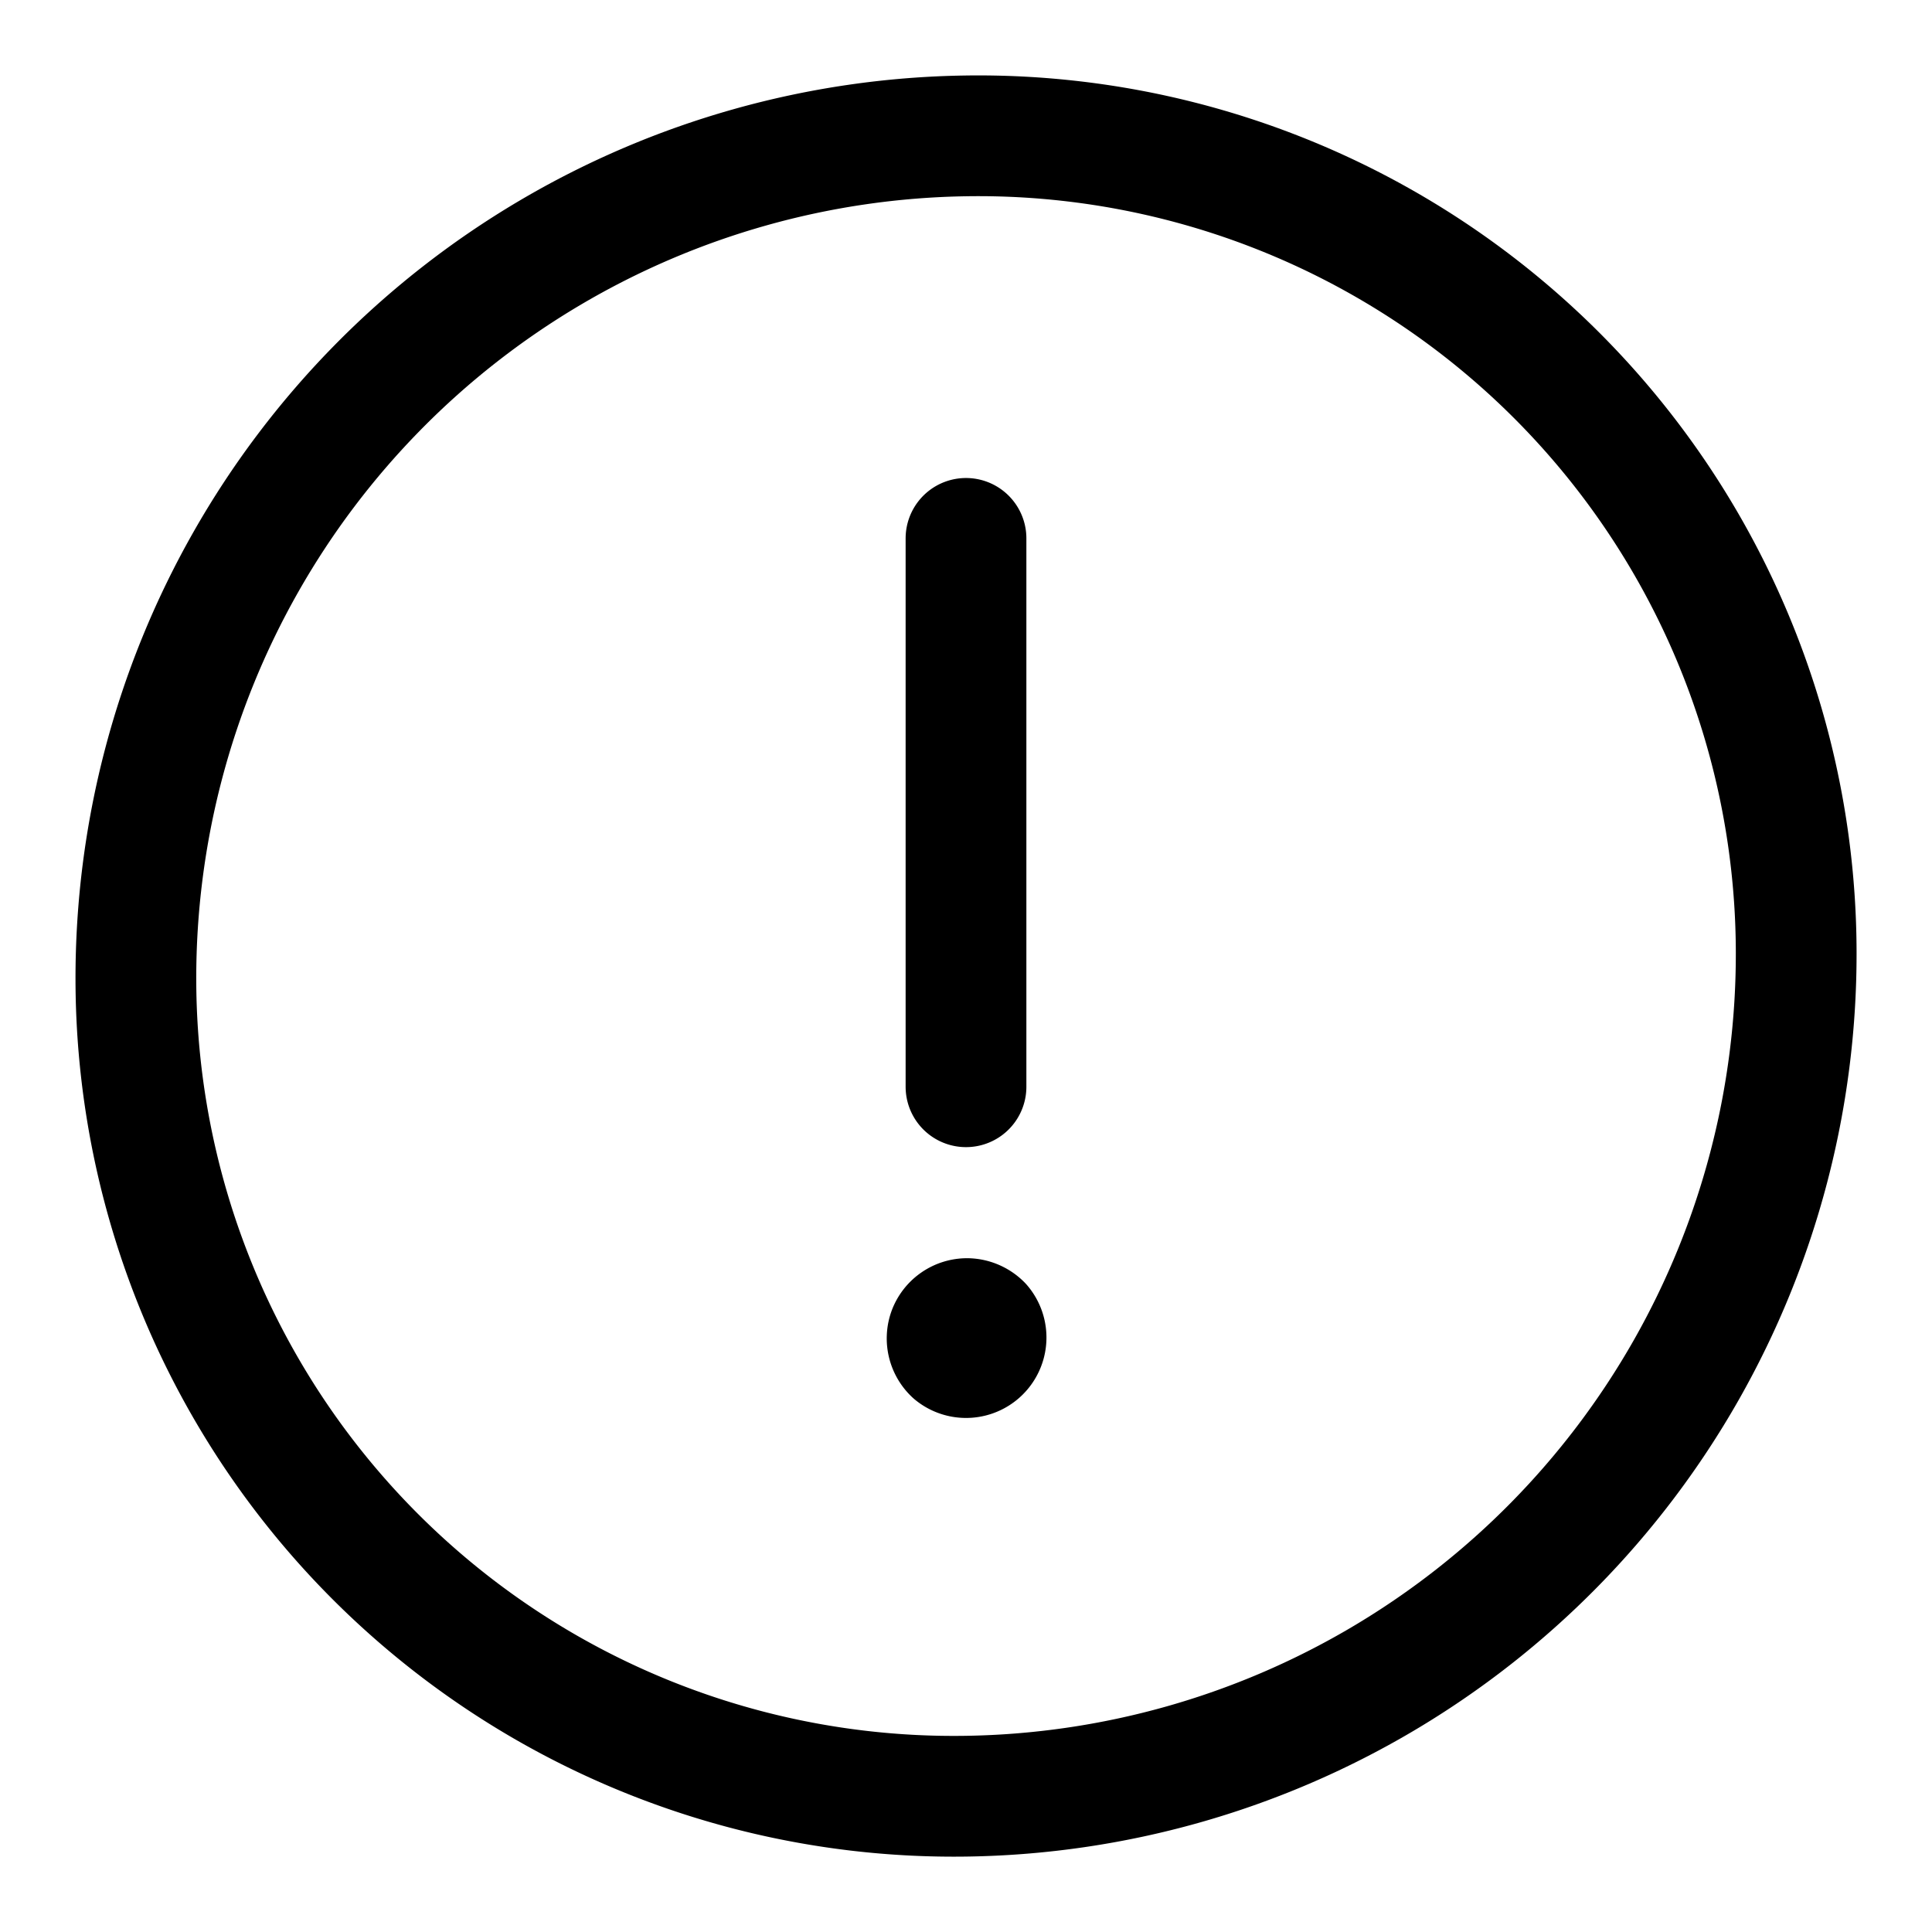 <svg viewBox="0 0 24 24" fill="none" xmlns="http://www.w3.org/2000/svg"><path d="M12 13.5V6.688m.01 9.692a.25.25 0 0 0-.229.159.252.252 0 0 0 .063.27.249.249 0 0 0 .347-.354.26.26 0 0 0-.173-.075h-.005m10.3-4.557A10.464 10.464 0 0 1 12 22.313 10.16 10.16 0 0 1 1.688 12.18 10.464 10.464 0 0 1 12 1.688a10.16 10.16 0 0 1 10.313 10.135" stroke="currentColor" stroke-width="1.5" stroke-linecap="round" stroke-linejoin="round"/></svg>